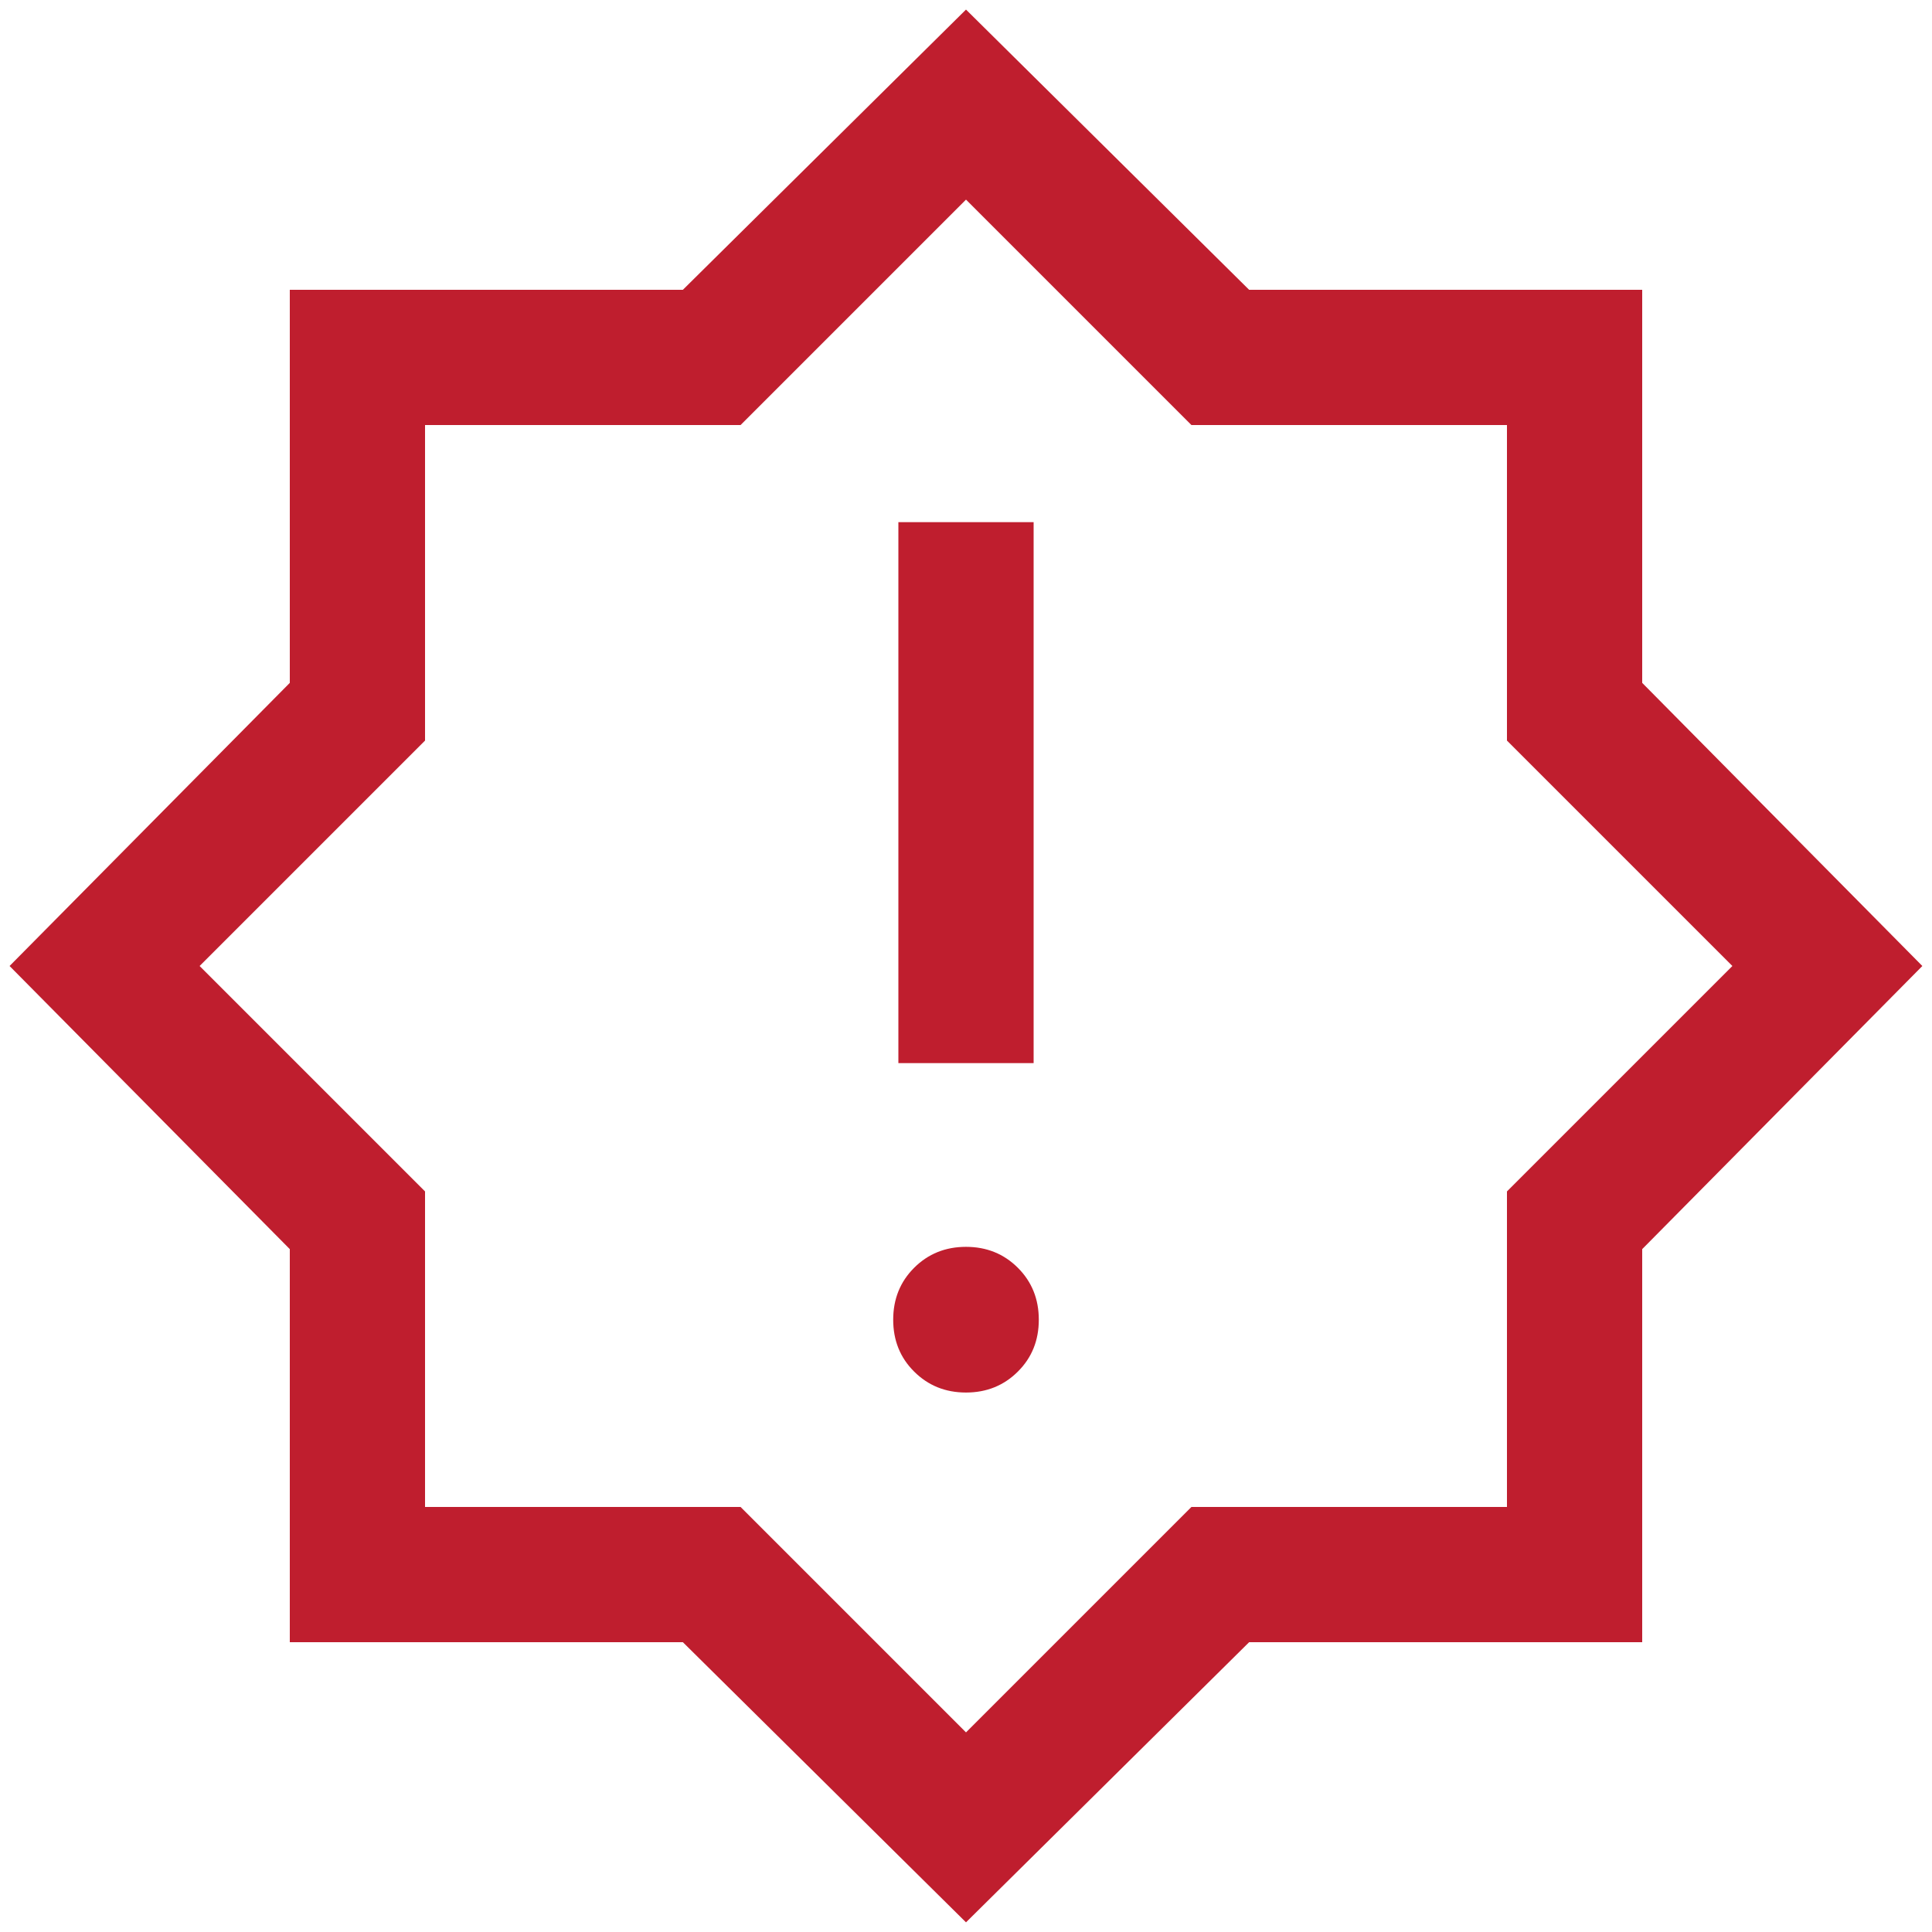 <svg width="22" height="22" viewBox="0 0 22 22" fill="none" xmlns="http://www.w3.org/2000/svg">
<path d="M11 15.857C11.235 15.857 11.432 15.777 11.591 15.618C11.75 15.46 11.829 15.263 11.829 15.028C11.829 14.793 11.75 14.596 11.591 14.437C11.432 14.278 11.235 14.198 11 14.198C10.765 14.198 10.568 14.278 10.409 14.437C10.25 14.596 10.171 14.793 10.171 15.028C10.171 15.263 10.25 15.46 10.409 15.618C10.568 15.777 10.765 15.857 11 15.857ZM10.23 12.106H11.77V5.946H10.23V12.106ZM11 21.89L7.776 18.7H3.3V14.224L0.109 11L3.3 7.776V3.3H7.776L11 0.109L14.224 3.3H18.7V7.776L21.89 11L18.7 14.224V18.7H14.224L11 21.89ZM11 19.727L13.567 17.16H17.16V13.567L19.727 11L17.16 8.433V4.84H13.567L11 2.273L8.433 4.84H4.84V8.433L2.273 11L4.84 13.567V17.16H8.433L11 19.727Z" fill="#BF1E2E"/>
</svg>
